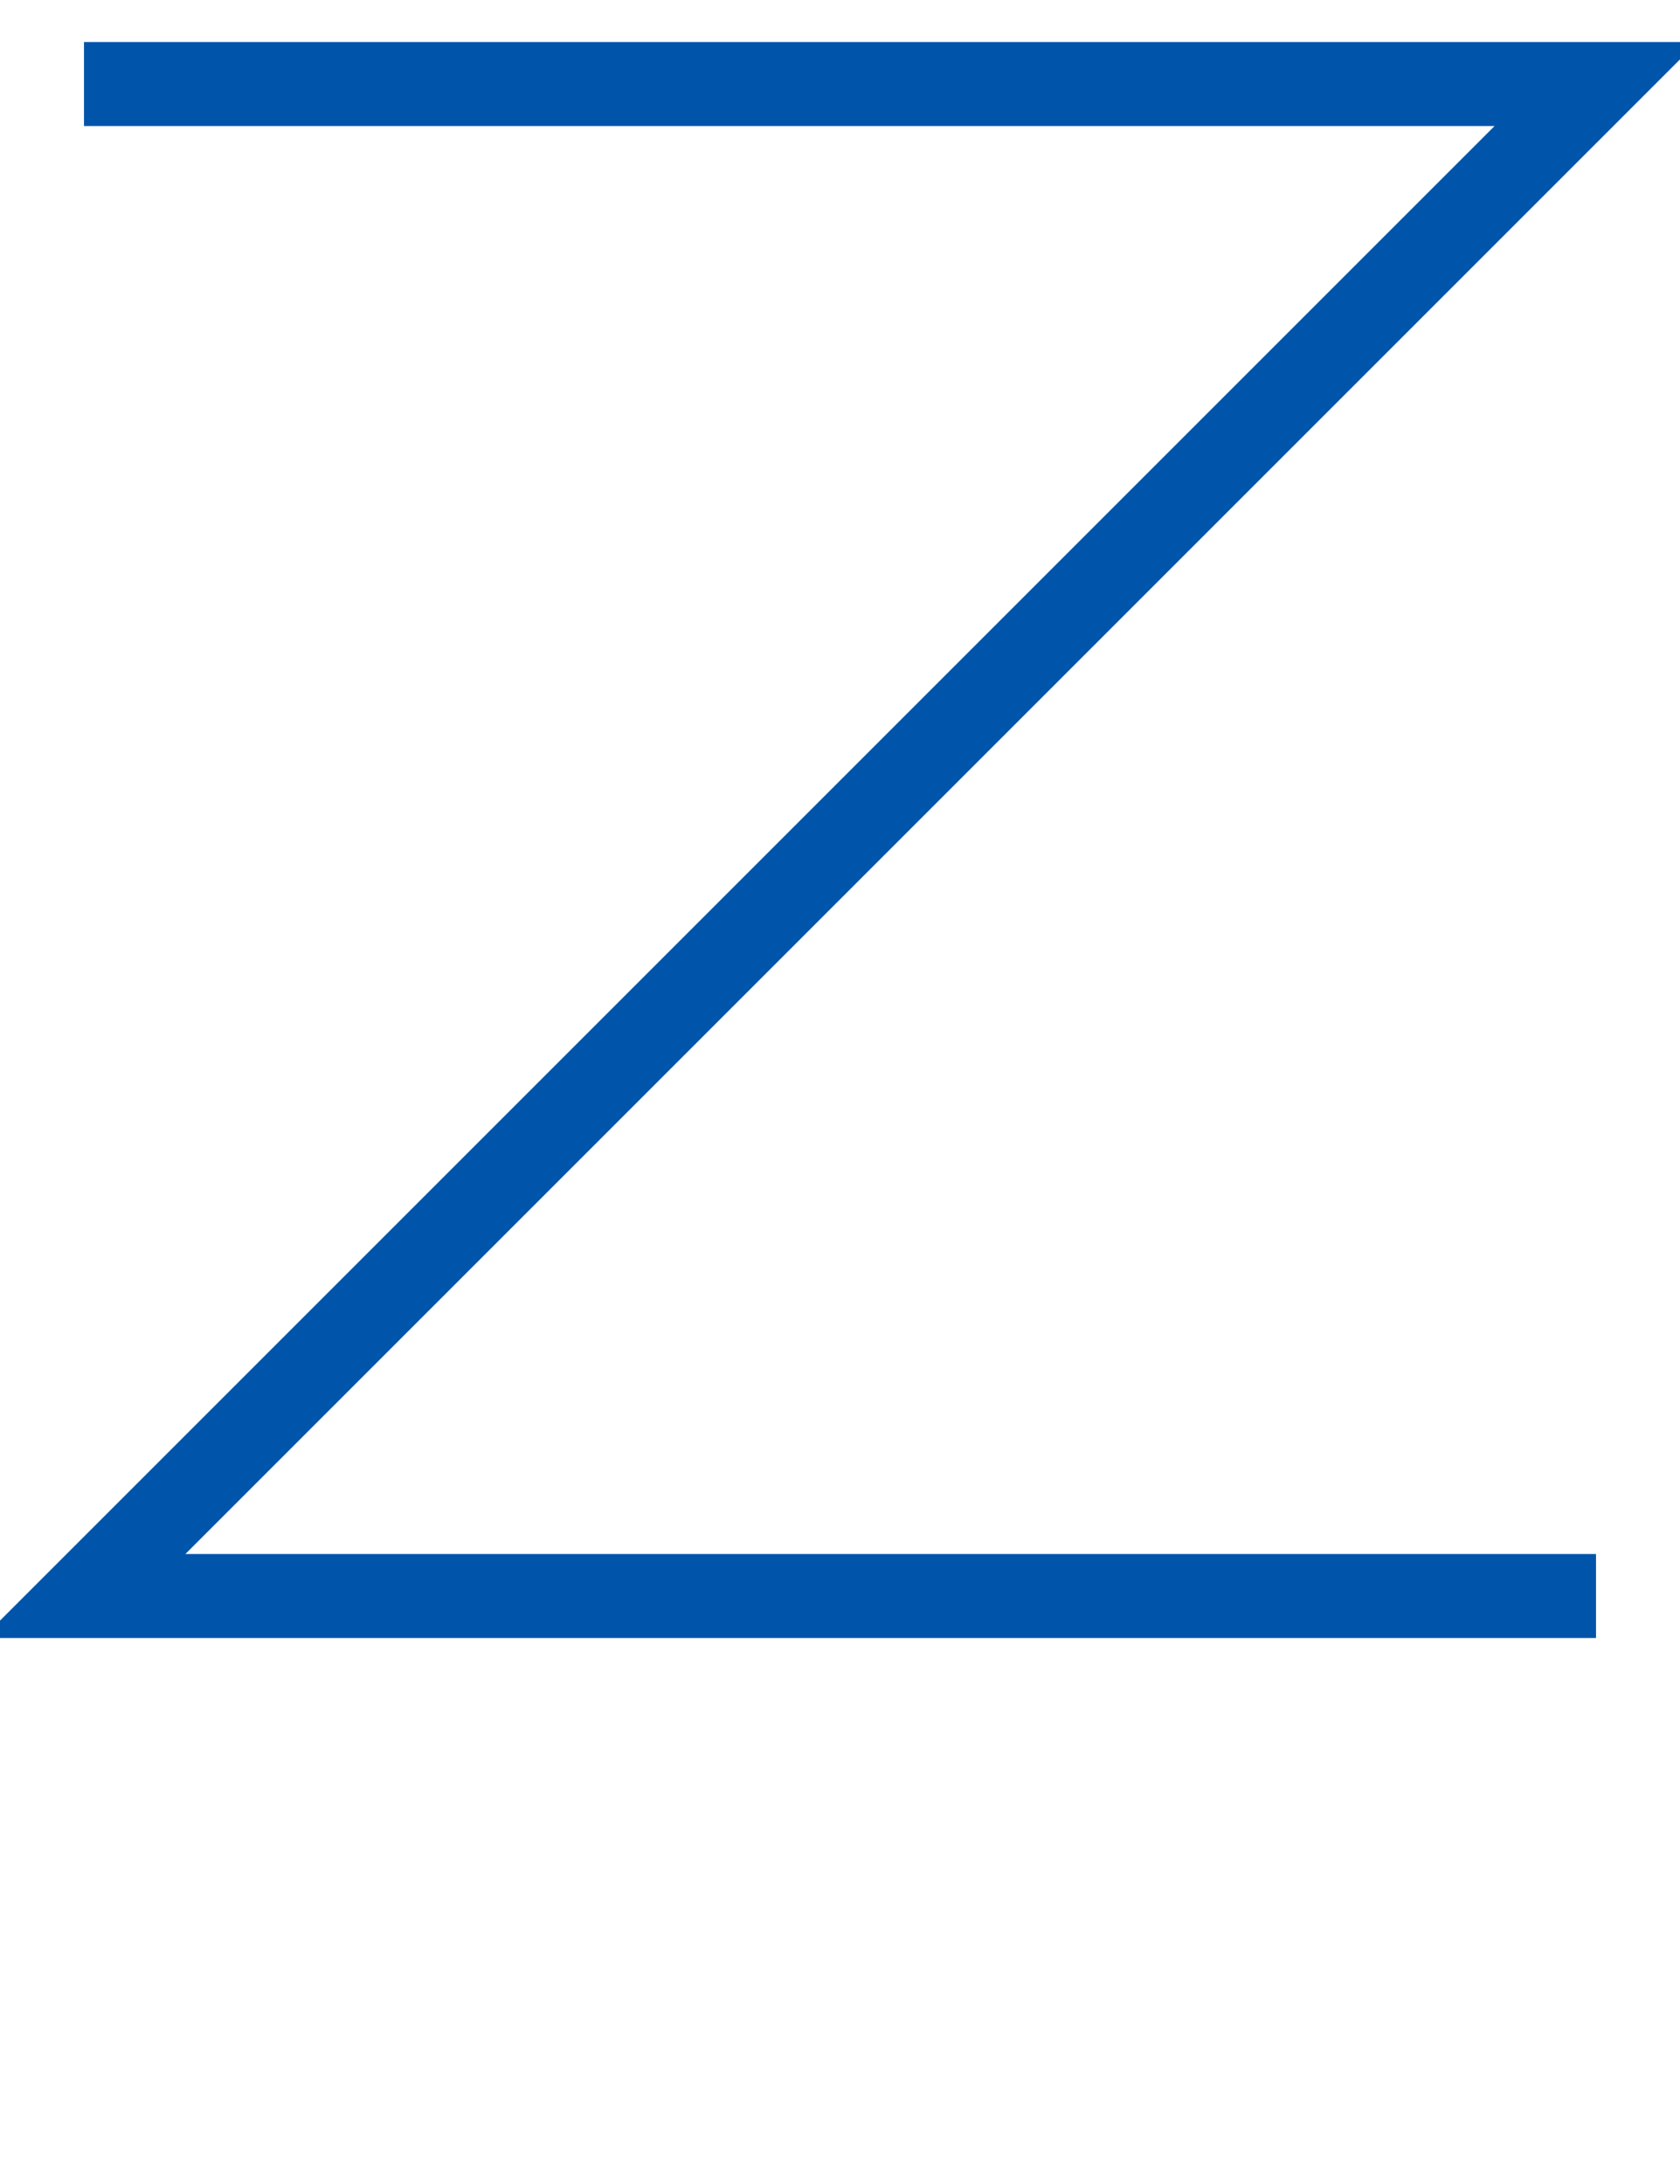 <svg width="100" height="130" viewBox="0 0 100 130" xmlns="http://www.w3.org/2000/svg">
    <g>
        <polyline points="5, 5 95, 5 5, 95 95, 95" fill="none" stroke="#0055aa" stroke-width="5" filter="url(#glow)" />
    </g>
</svg>